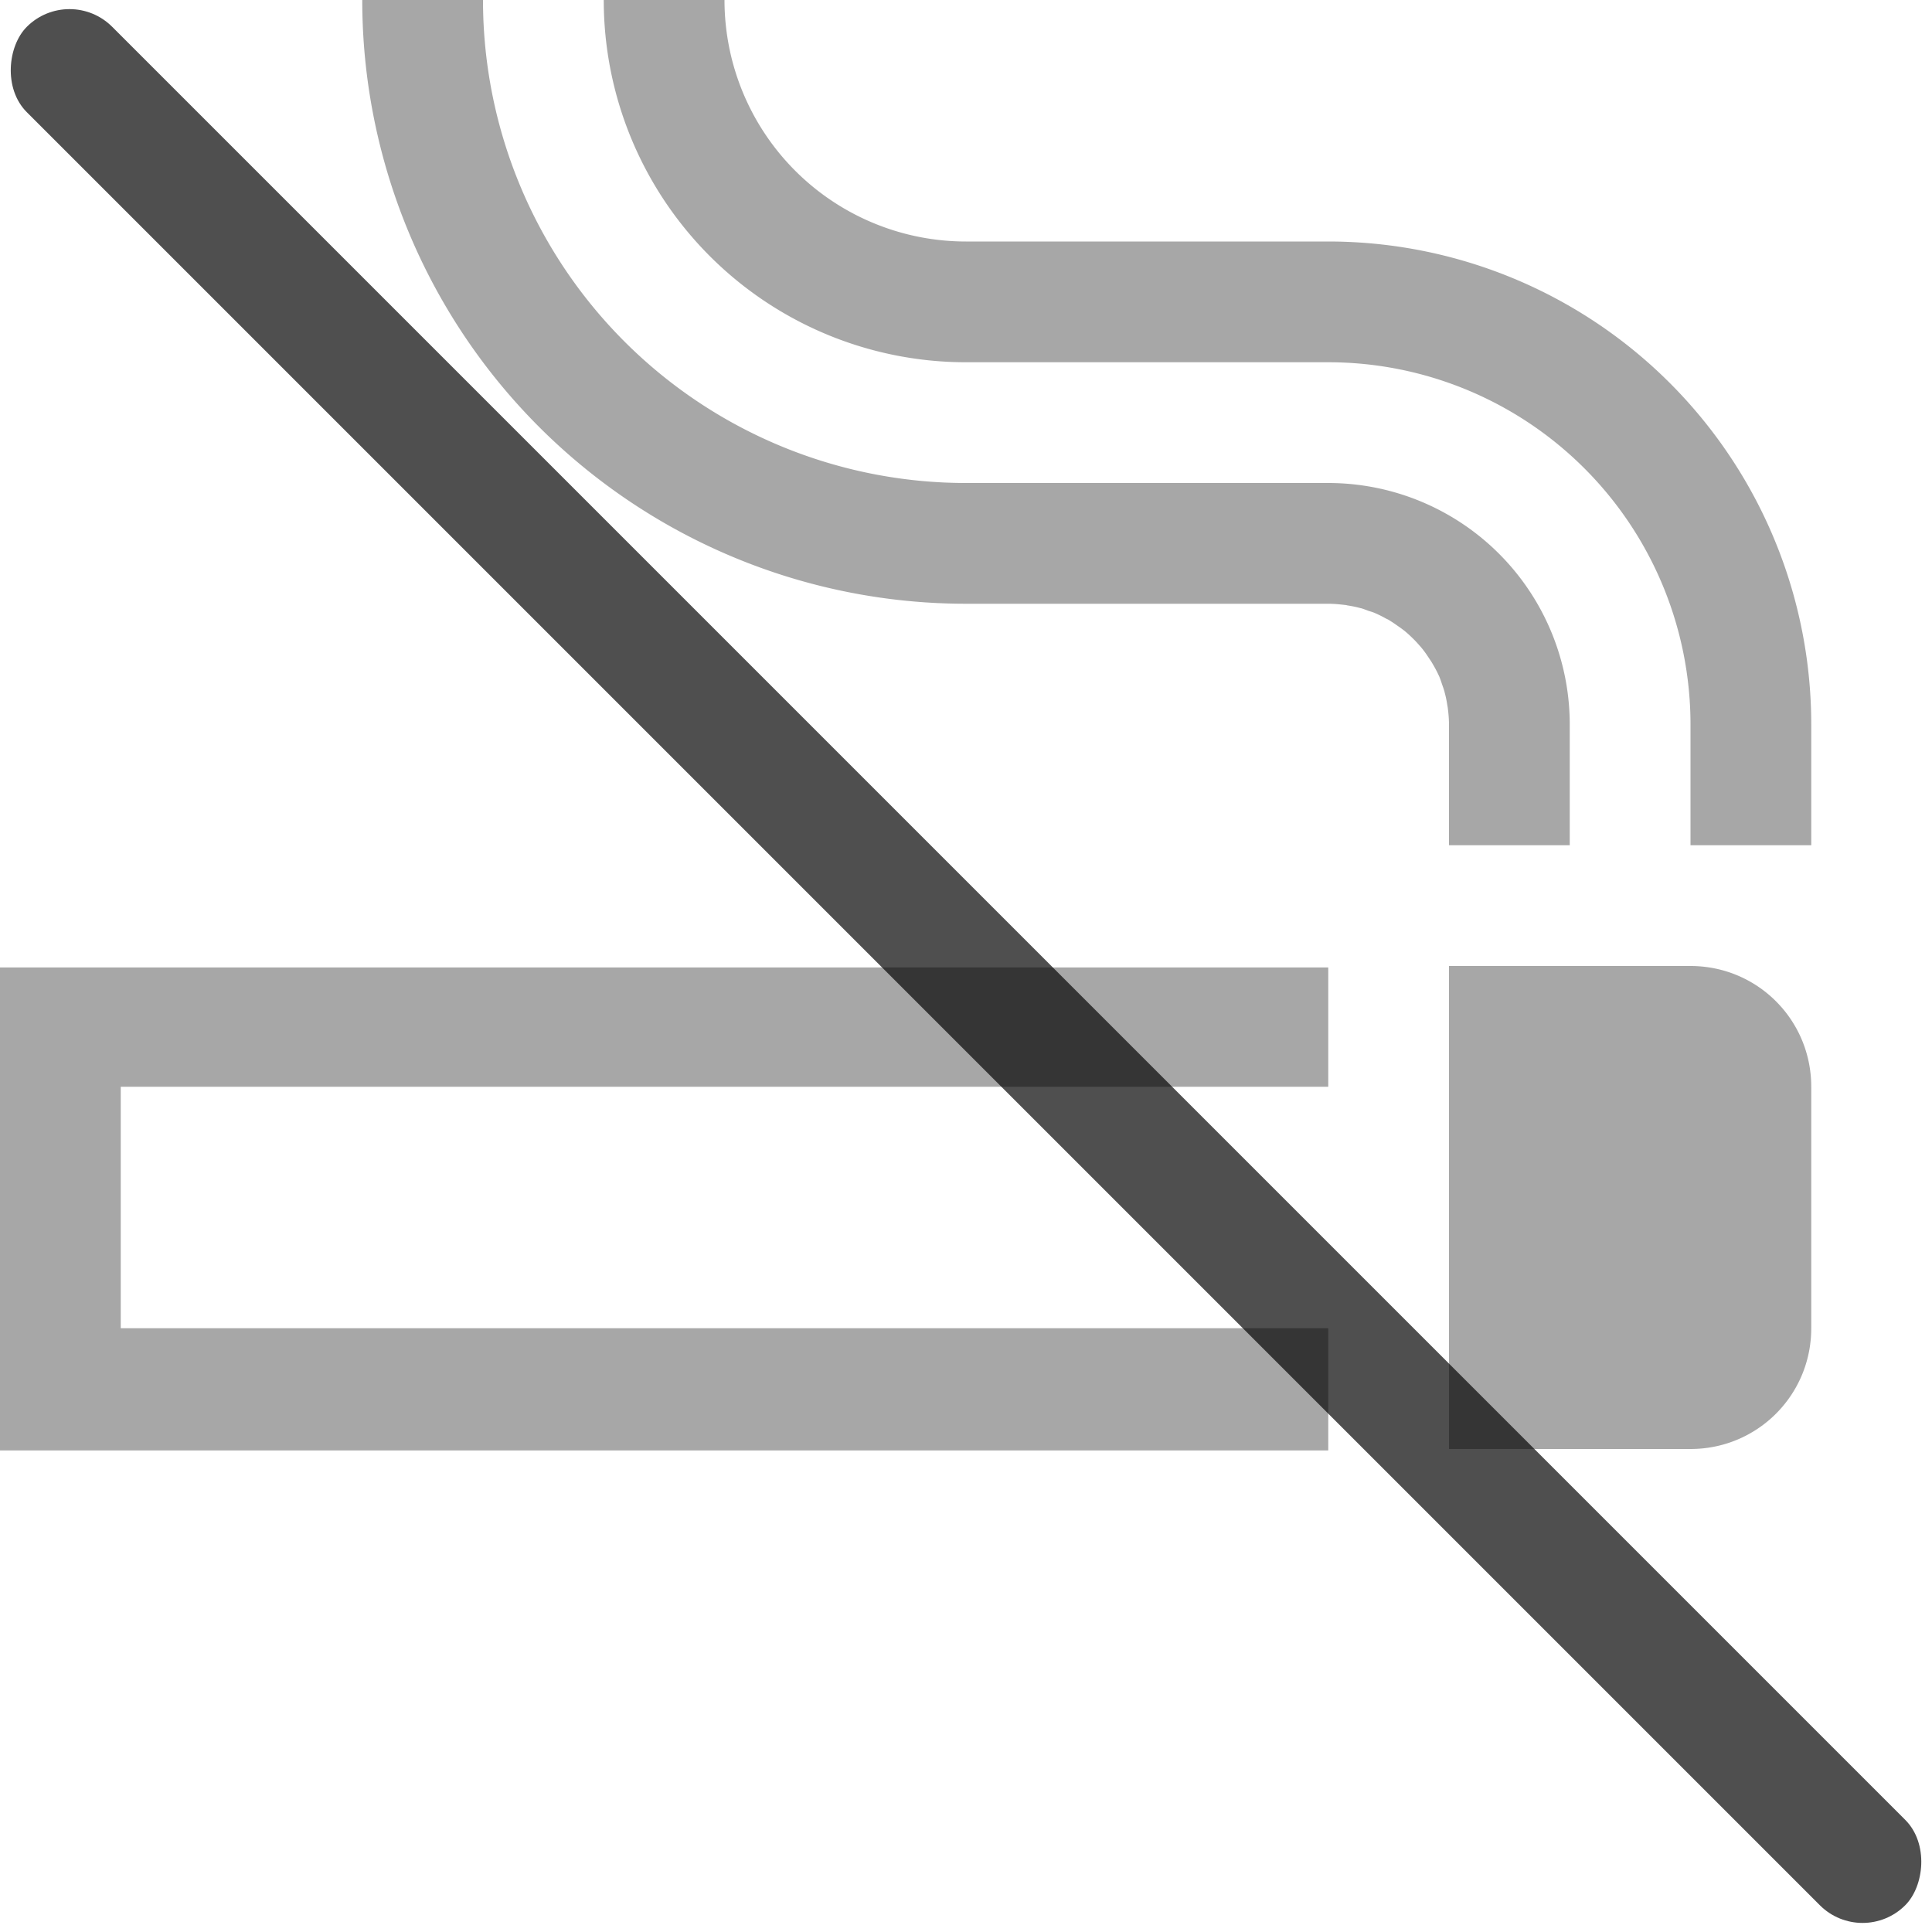 <svg width="16" height="16">
    <path fill="#050505" d="M3 0a5 5 0 0 0 5 5h3a1 1 0 0 1 .102.006 1 1 0 0 1 .035.004c.008 0 .015.002.023.004.034.005.069.012.102.021a1 1 0 0 1 .008.002h.002c.02.006.041.014.062.022.019.006.038.011.057.02a1 1 0 0 1 .007.003 1 1 0 0 1 .079.04l.021.01a1 1 0 0 1 .022.014 1 1 0 0 1 .056.038 1 1 0 0 1 .055.04l.006.005a1 1 0 0 1 .045.04l.002.002a1 1 0 0 1 .047.047l.04.045a1 1 0 0 1 .045.06l.038.057a1 1 0 0 1 .013.022l.012.021a1 1 0 0 1 .04.079l.003.007a1 1 0 0 1 .02.057c.007.02.015.041.021.063a1 1 0 0 1 0 .001l.002.008c.009.033.016.068.021.102a1 1 0 0 1 .004.023l.004.035A1 1 0 0 1 12 6v1h1V6a2 2 0 0 0-2-2H8a4 4 0 0 1-4-4H3zm2 0a3 3 0 0 0 3 3h3a3 3 0 0 1 3 3v1h1V6a4 4 0 0 0-4-4H8a2 2 0 0 1-2-2zm7 8v4h2c.554 0 1-.446 1-1V9c0-.554-.446-1-1-1h-1zM0 8.012v4h11V11H1V9h10v-.988H0z" opacity=".35"/>
    <rect width="22" height="1" x=".314" y="-.5" fill="#050505" fill-opacity=".7" rx=".5" ry=".5" style="paint-order:stroke fill markers" transform="rotate(45)"/>
</svg>
